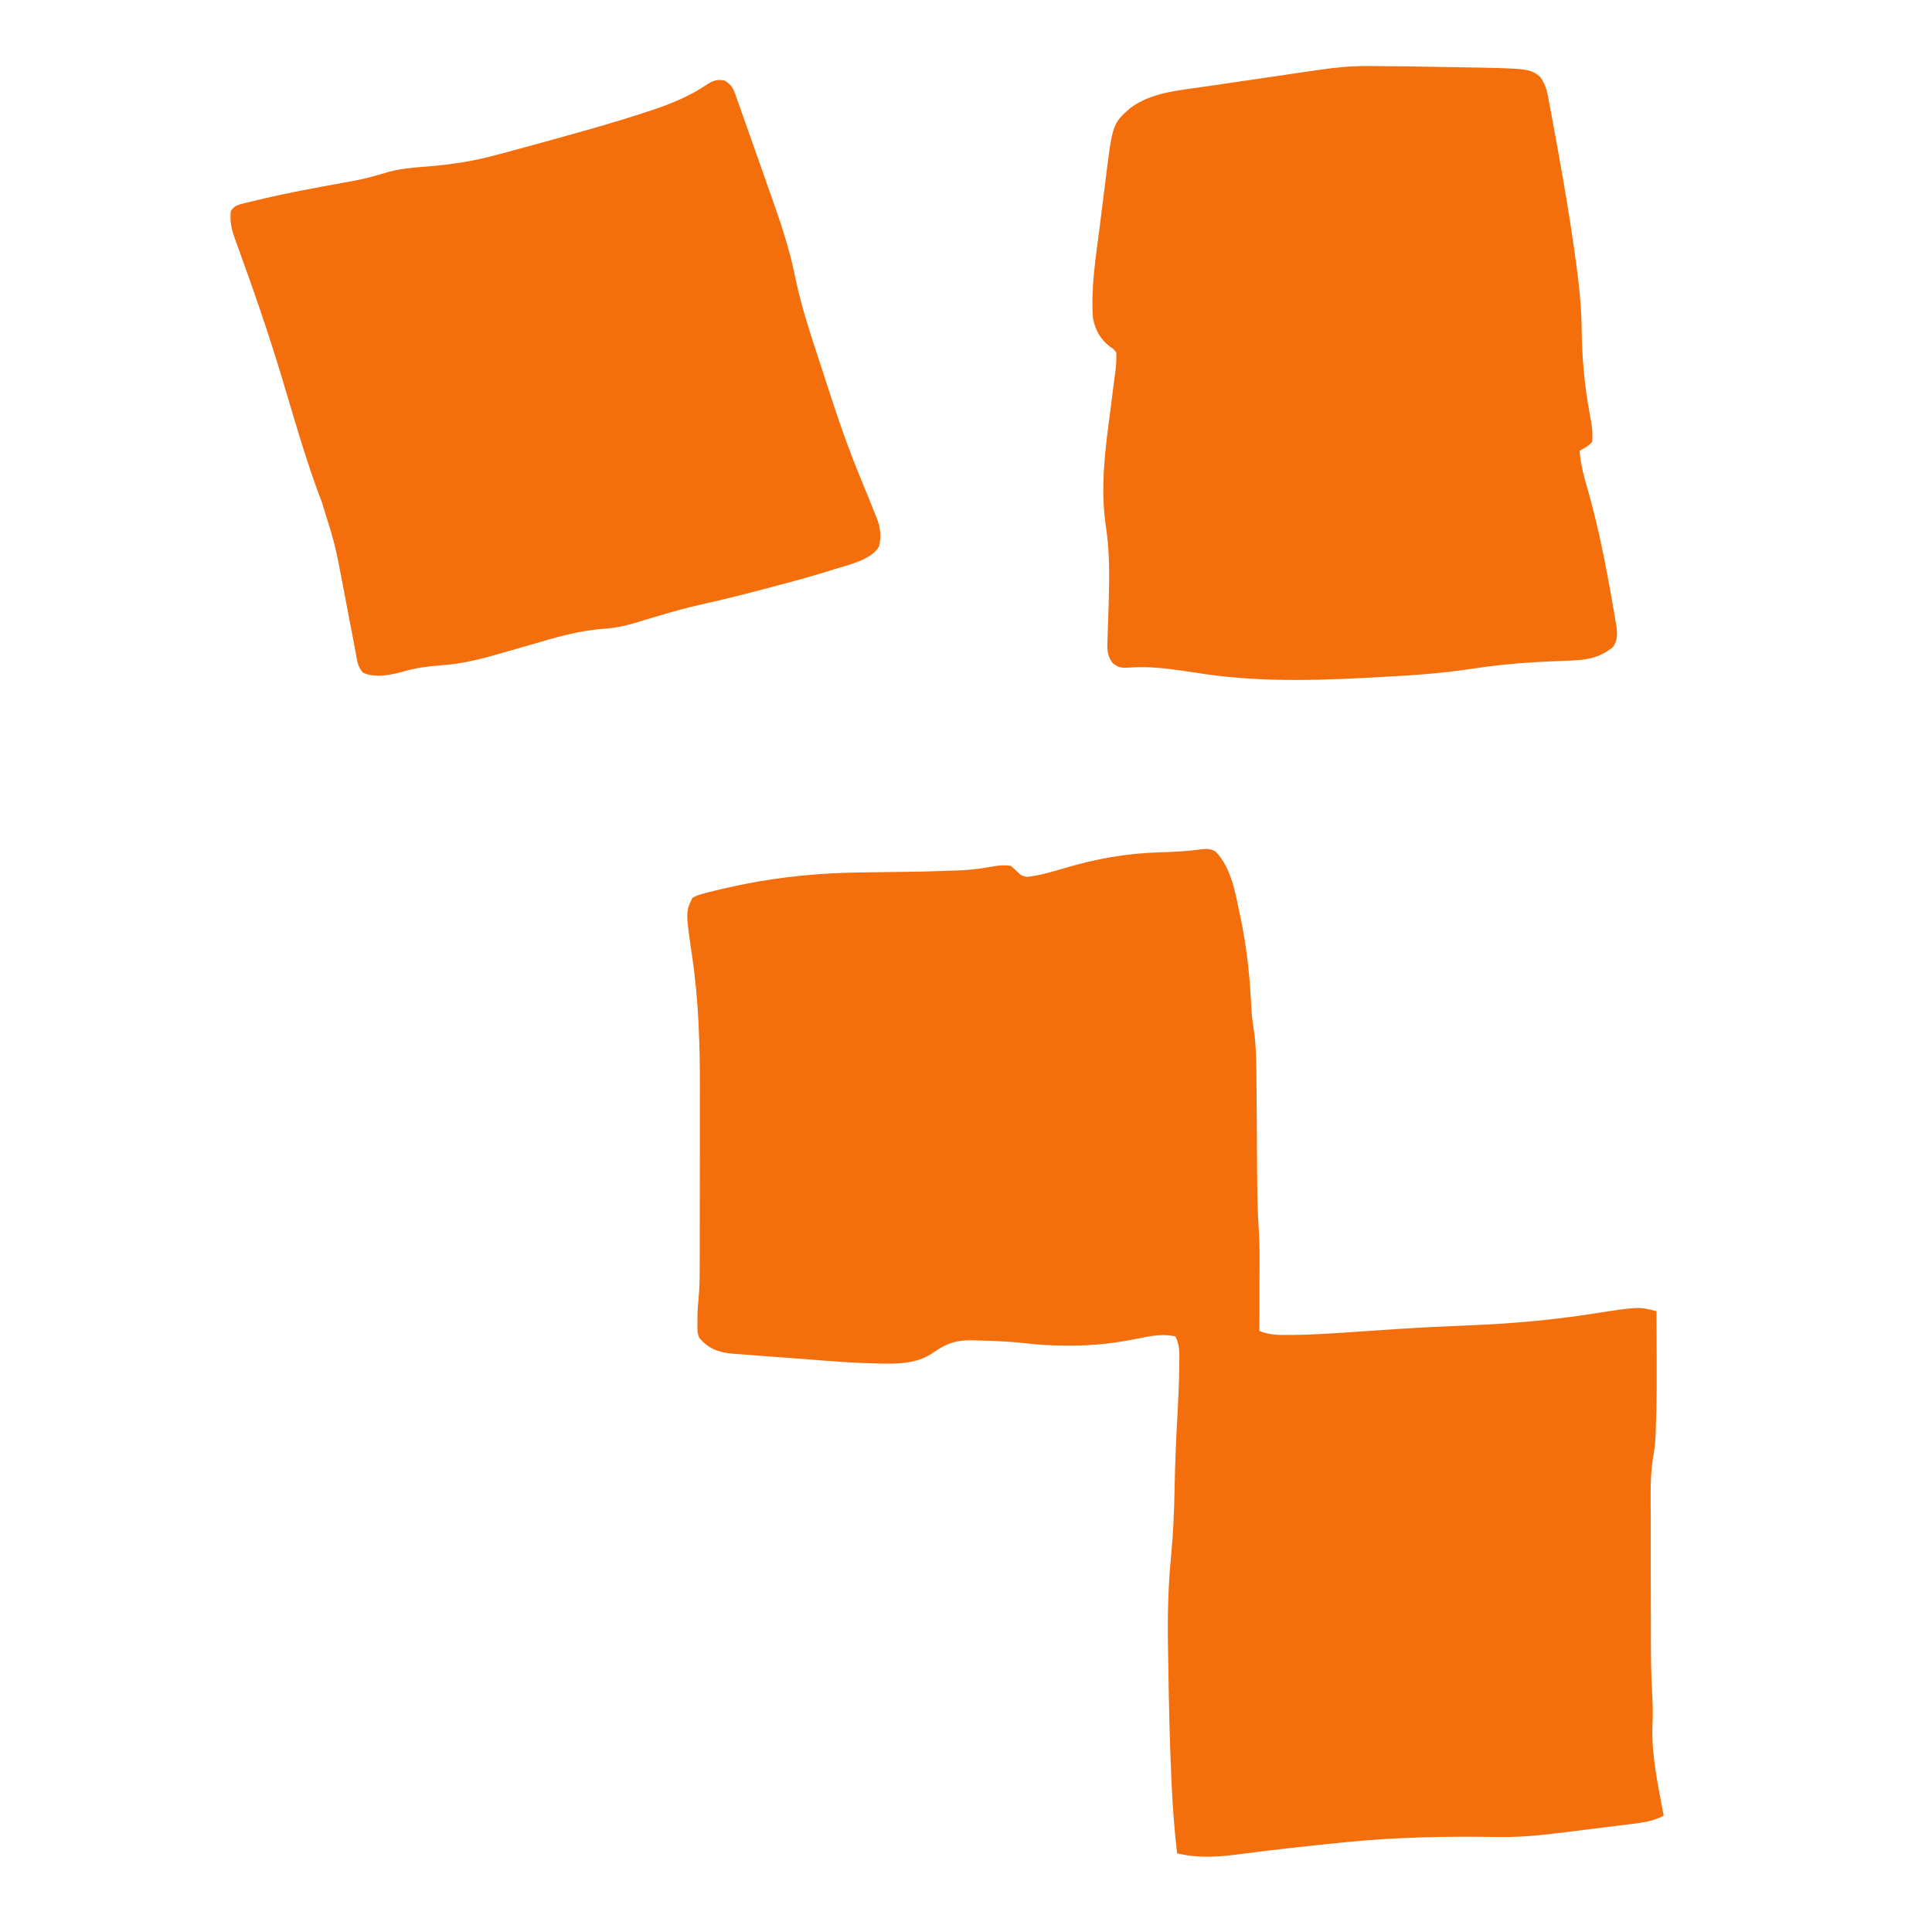 <svg width="42" height="42" viewBox="0 0 42 42" fill="none" xmlns="http://www.w3.org/2000/svg">
<path d="M26.14 18.46C26.25 18.45 26.338 18.452 26.431 18.517C26.771 18.873 26.858 19.422 26.955 19.887C26.962 19.918 26.968 19.95 26.975 19.983C27.092 20.541 27.155 21.096 27.19 21.665C27.192 21.694 27.193 21.723 27.195 21.753C27.2 21.832 27.204 21.91 27.208 21.988C27.217 22.136 27.239 22.281 27.262 22.428C27.313 22.804 27.313 23.179 27.315 23.558C27.315 23.635 27.316 23.712 27.317 23.788C27.319 23.99 27.32 24.191 27.321 24.392C27.323 24.713 27.326 25.035 27.328 25.356C27.329 25.467 27.33 25.578 27.331 25.689C27.333 26.034 27.341 26.377 27.364 26.721C27.38 26.964 27.383 27.205 27.382 27.448C27.381 27.513 27.381 27.513 27.381 27.579C27.381 27.713 27.381 27.848 27.38 27.983C27.38 28.075 27.38 28.168 27.38 28.261C27.379 28.485 27.379 28.709 27.378 28.933C27.588 29.02 27.776 29.023 28 29.02C28.058 29.02 28.058 29.02 28.117 29.02C28.612 29.014 29.105 28.978 29.598 28.944C29.842 28.927 30.086 28.911 30.33 28.895C30.37 28.892 30.37 28.892 30.412 28.889C30.91 28.857 31.407 28.834 31.906 28.814C32.821 28.777 33.722 28.701 34.628 28.558C35.629 28.404 35.629 28.404 36.011 28.505C36.019 30.384 36.019 30.384 35.996 31.043C35.995 31.083 35.994 31.123 35.993 31.165C35.986 31.349 35.968 31.524 35.933 31.706C35.867 32.127 35.884 32.554 35.886 32.979C35.886 33.074 35.886 33.169 35.886 33.264C35.886 33.462 35.886 33.661 35.886 33.86C35.887 34.112 35.887 34.364 35.887 34.616C35.887 34.813 35.887 35.009 35.888 35.205C35.888 35.298 35.888 35.391 35.888 35.483C35.888 35.958 35.892 36.431 35.921 36.905C35.934 37.126 35.931 37.345 35.921 37.567C35.906 38.206 36.053 38.846 36.167 39.472C35.906 39.609 35.638 39.632 35.348 39.667C35.295 39.673 35.242 39.68 35.188 39.687C35.076 39.701 34.965 39.715 34.853 39.728C34.711 39.746 34.569 39.763 34.427 39.781C34.29 39.798 34.153 39.815 34.016 39.832C33.966 39.838 33.916 39.845 33.864 39.851C33.407 39.907 32.962 39.945 32.502 39.934C31.427 39.918 30.366 39.938 29.296 40.043C29.269 40.046 29.242 40.048 29.215 40.051C28.456 40.126 27.697 40.21 26.941 40.309C26.475 40.37 26.048 40.401 25.589 40.289C25.531 39.788 25.492 39.29 25.47 38.787C25.467 38.734 25.467 38.734 25.465 38.68C25.426 37.814 25.408 36.947 25.396 36.08C25.395 35.978 25.393 35.876 25.391 35.774C25.38 35.117 25.395 34.471 25.459 33.817C25.506 33.326 25.526 32.838 25.535 32.345C25.544 31.848 25.564 31.352 25.591 30.856C25.614 30.44 25.636 30.025 25.637 29.609C25.638 29.556 25.638 29.556 25.639 29.502C25.638 29.334 25.629 29.203 25.55 29.05C25.258 28.99 25.006 29.044 24.716 29.103C24.236 29.199 23.792 29.252 23.302 29.252C23.251 29.252 23.201 29.252 23.149 29.252C22.873 29.25 22.603 29.239 22.329 29.205C22.013 29.169 21.696 29.151 21.377 29.144C21.323 29.143 21.268 29.141 21.214 29.139C20.831 29.122 20.601 29.184 20.295 29.401C19.992 29.609 19.669 29.645 19.311 29.644C19.274 29.644 19.236 29.644 19.197 29.643C18.604 29.637 18.012 29.586 17.42 29.54C17.244 29.526 17.068 29.513 16.892 29.501C16.755 29.491 16.618 29.48 16.481 29.47C16.416 29.465 16.351 29.46 16.286 29.455C16.195 29.449 16.105 29.442 16.014 29.434C15.975 29.432 15.975 29.432 15.935 29.429C15.633 29.404 15.404 29.323 15.206 29.089C15.148 28.974 15.162 28.869 15.162 28.741C15.162 28.693 15.162 28.644 15.162 28.594C15.164 28.474 15.173 28.356 15.186 28.236C15.21 27.982 15.211 27.729 15.211 27.474C15.211 27.423 15.211 27.372 15.212 27.319C15.212 27.181 15.212 27.042 15.212 26.903C15.212 26.816 15.212 26.729 15.212 26.642C15.213 26.335 15.213 26.029 15.213 25.722C15.213 25.44 15.213 25.158 15.214 24.875C15.214 24.631 15.214 24.386 15.214 24.141C15.214 23.996 15.214 23.851 15.215 23.706C15.218 22.727 15.189 21.751 15.045 20.781C14.906 19.829 14.906 19.829 15.05 19.522C15.141 19.47 15.141 19.47 15.255 19.437C15.297 19.425 15.339 19.413 15.383 19.4C15.604 19.345 15.825 19.293 16.049 19.247C16.098 19.238 16.146 19.227 16.197 19.217C17.016 19.055 17.846 18.977 18.68 18.967C18.728 18.966 18.775 18.965 18.824 18.965C18.974 18.962 19.124 18.96 19.274 18.958C20.068 18.949 20.068 18.949 20.86 18.921C20.891 18.919 20.922 18.918 20.953 18.916C21.16 18.905 21.361 18.876 21.565 18.839C21.712 18.813 21.823 18.802 21.972 18.822C22.038 18.876 22.038 18.876 22.104 18.941C22.199 19.033 22.199 19.033 22.325 19.063C22.614 19.029 22.885 18.95 23.163 18.866C23.836 18.668 24.477 18.553 25.178 18.53C25.5 18.52 25.82 18.506 26.14 18.46Z" fill="#F46F0B"/>
<path d="M29.742 1.435C29.796 1.436 29.796 1.436 29.852 1.436C30.304 1.438 30.756 1.446 31.209 1.453C31.357 1.456 31.506 1.458 31.654 1.461C33.251 1.487 33.251 1.487 33.483 1.672C33.578 1.81 33.621 1.927 33.652 2.091C33.664 2.157 33.664 2.157 33.677 2.225C33.691 2.298 33.691 2.298 33.704 2.372C33.713 2.423 33.723 2.474 33.733 2.525C33.758 2.663 33.783 2.8 33.808 2.938C33.824 3.024 33.839 3.109 33.855 3.195C33.994 3.953 34.122 4.713 34.23 5.476C34.235 5.515 34.241 5.554 34.246 5.595C34.319 6.114 34.378 6.625 34.384 7.15C34.392 7.802 34.447 8.416 34.57 9.057C34.605 9.245 34.632 9.415 34.611 9.606C34.535 9.699 34.442 9.741 34.339 9.8C34.361 10.098 34.435 10.367 34.519 10.653C34.754 11.482 34.918 12.326 35.065 13.175C35.077 13.249 35.091 13.324 35.104 13.399C35.111 13.444 35.119 13.489 35.126 13.535C35.136 13.594 35.136 13.594 35.146 13.654C35.159 13.808 35.158 13.948 35.06 14.071C34.746 14.32 34.457 14.352 34.06 14.364C33.997 14.366 33.935 14.369 33.872 14.371C33.839 14.373 33.806 14.374 33.773 14.375C33.208 14.398 32.652 14.441 32.093 14.525C31.507 14.613 30.926 14.669 30.333 14.7C30.273 14.704 30.212 14.707 30.152 14.71C28.825 14.787 27.503 14.844 26.182 14.652C26.137 14.645 26.137 14.645 26.091 14.638C25.969 14.62 25.846 14.603 25.723 14.584C25.327 14.525 24.943 14.483 24.542 14.513C24.384 14.522 24.318 14.515 24.19 14.418C24.057 14.237 24.069 14.095 24.077 13.873C24.078 13.845 24.079 13.817 24.08 13.789C24.082 13.73 24.084 13.67 24.086 13.611C24.091 13.456 24.096 13.301 24.101 13.146C24.102 13.115 24.102 13.084 24.103 13.053C24.12 12.496 24.122 11.967 24.037 11.415C23.919 10.599 24.023 9.79 24.131 8.979C24.15 8.826 24.169 8.674 24.189 8.522C24.201 8.428 24.213 8.335 24.225 8.241C24.231 8.199 24.236 8.157 24.242 8.113C24.247 8.077 24.251 8.04 24.256 8.002C24.267 7.887 24.273 7.777 24.267 7.661C24.206 7.586 24.206 7.586 24.121 7.53C23.916 7.367 23.813 7.178 23.761 6.922C23.712 6.268 23.819 5.613 23.902 4.966C23.922 4.808 23.942 4.65 23.961 4.491C23.977 4.368 23.992 4.244 24.008 4.12C24.015 4.062 24.023 4.003 24.03 3.945C24.185 2.689 24.185 2.689 24.576 2.344C25.031 2.011 25.608 1.967 26.148 1.889C26.229 1.878 26.309 1.866 26.389 1.854C26.557 1.829 26.725 1.804 26.892 1.78C27.107 1.749 27.32 1.718 27.535 1.686C27.74 1.656 27.945 1.625 28.151 1.595C28.19 1.59 28.229 1.584 28.268 1.578C28.379 1.562 28.489 1.546 28.6 1.53C28.632 1.525 28.664 1.52 28.697 1.516C29.046 1.465 29.389 1.433 29.742 1.435Z" fill="#F46F0B"/>
<path d="M15.75 1.75C15.877 1.828 15.929 1.893 15.979 2.033C15.991 2.067 16.003 2.101 16.016 2.136C16.029 2.172 16.041 2.209 16.055 2.247C16.069 2.286 16.082 2.325 16.097 2.364C16.142 2.492 16.187 2.619 16.231 2.746C16.262 2.835 16.294 2.923 16.325 3.011C16.389 3.191 16.452 3.371 16.515 3.551C16.585 3.751 16.655 3.952 16.727 4.151C16.949 4.776 17.162 5.39 17.29 6.041C17.434 6.741 17.674 7.42 17.893 8.099C17.926 8.201 17.959 8.303 17.992 8.405C18.217 9.104 18.456 9.791 18.738 10.469C18.814 10.651 18.887 10.834 18.961 11.018C18.974 11.05 18.987 11.082 19 11.115C19.012 11.144 19.024 11.174 19.036 11.204C19.047 11.23 19.057 11.255 19.068 11.282C19.14 11.481 19.162 11.673 19.108 11.881C18.949 12.174 18.418 12.286 18.117 12.38C18.08 12.392 18.043 12.403 18.005 12.416C17.603 12.541 17.197 12.651 16.79 12.758C16.733 12.773 16.733 12.773 16.675 12.788C16.196 12.916 15.716 13.036 15.232 13.144C14.951 13.206 14.676 13.282 14.401 13.363C14.362 13.375 14.323 13.386 14.283 13.398C14.147 13.438 14.012 13.479 13.877 13.52C13.626 13.597 13.392 13.652 13.131 13.669C12.578 13.706 12.062 13.862 11.533 14.017C11.394 14.057 11.254 14.097 11.115 14.137C11.029 14.161 10.943 14.186 10.857 14.211C10.432 14.334 10.017 14.437 9.574 14.464C9.31 14.484 9.063 14.516 8.808 14.588C8.529 14.665 8.168 14.753 7.893 14.624C7.774 14.499 7.763 14.357 7.733 14.191C7.726 14.156 7.719 14.12 7.712 14.083C7.69 13.967 7.668 13.851 7.647 13.735C7.631 13.655 7.616 13.575 7.6 13.495C7.555 13.262 7.511 13.028 7.467 12.794C7.288 11.846 7.288 11.846 7 10.928C6.769 10.318 6.571 9.703 6.387 9.078C6.216 8.497 6.043 7.917 5.855 7.34C5.845 7.309 5.835 7.278 5.825 7.246C5.701 6.867 5.572 6.49 5.439 6.115C5.425 6.076 5.412 6.038 5.398 5.999C5.332 5.813 5.266 5.628 5.198 5.443C5.174 5.376 5.15 5.308 5.126 5.241C5.115 5.211 5.104 5.181 5.093 5.15C5.024 4.955 4.996 4.796 5.017 4.589C5.092 4.467 5.192 4.447 5.327 4.413C5.368 4.403 5.409 4.393 5.452 4.383C5.497 4.372 5.543 4.362 5.59 4.351C5.638 4.339 5.686 4.328 5.736 4.316C6.304 4.183 6.878 4.079 7.452 3.974C7.907 3.892 7.907 3.892 8.351 3.766C8.667 3.662 8.994 3.644 9.324 3.617C9.806 3.575 10.265 3.509 10.733 3.383C10.796 3.367 10.796 3.367 10.86 3.35C11.224 3.253 11.588 3.153 11.951 3.053C11.979 3.045 12.007 3.037 12.036 3.029C12.723 2.839 13.409 2.648 14.085 2.423C14.125 2.41 14.125 2.41 14.166 2.397C14.592 2.256 15.008 2.083 15.38 1.83C15.508 1.748 15.596 1.722 15.75 1.75Z" fill="#F46F0B"/>
</svg>
